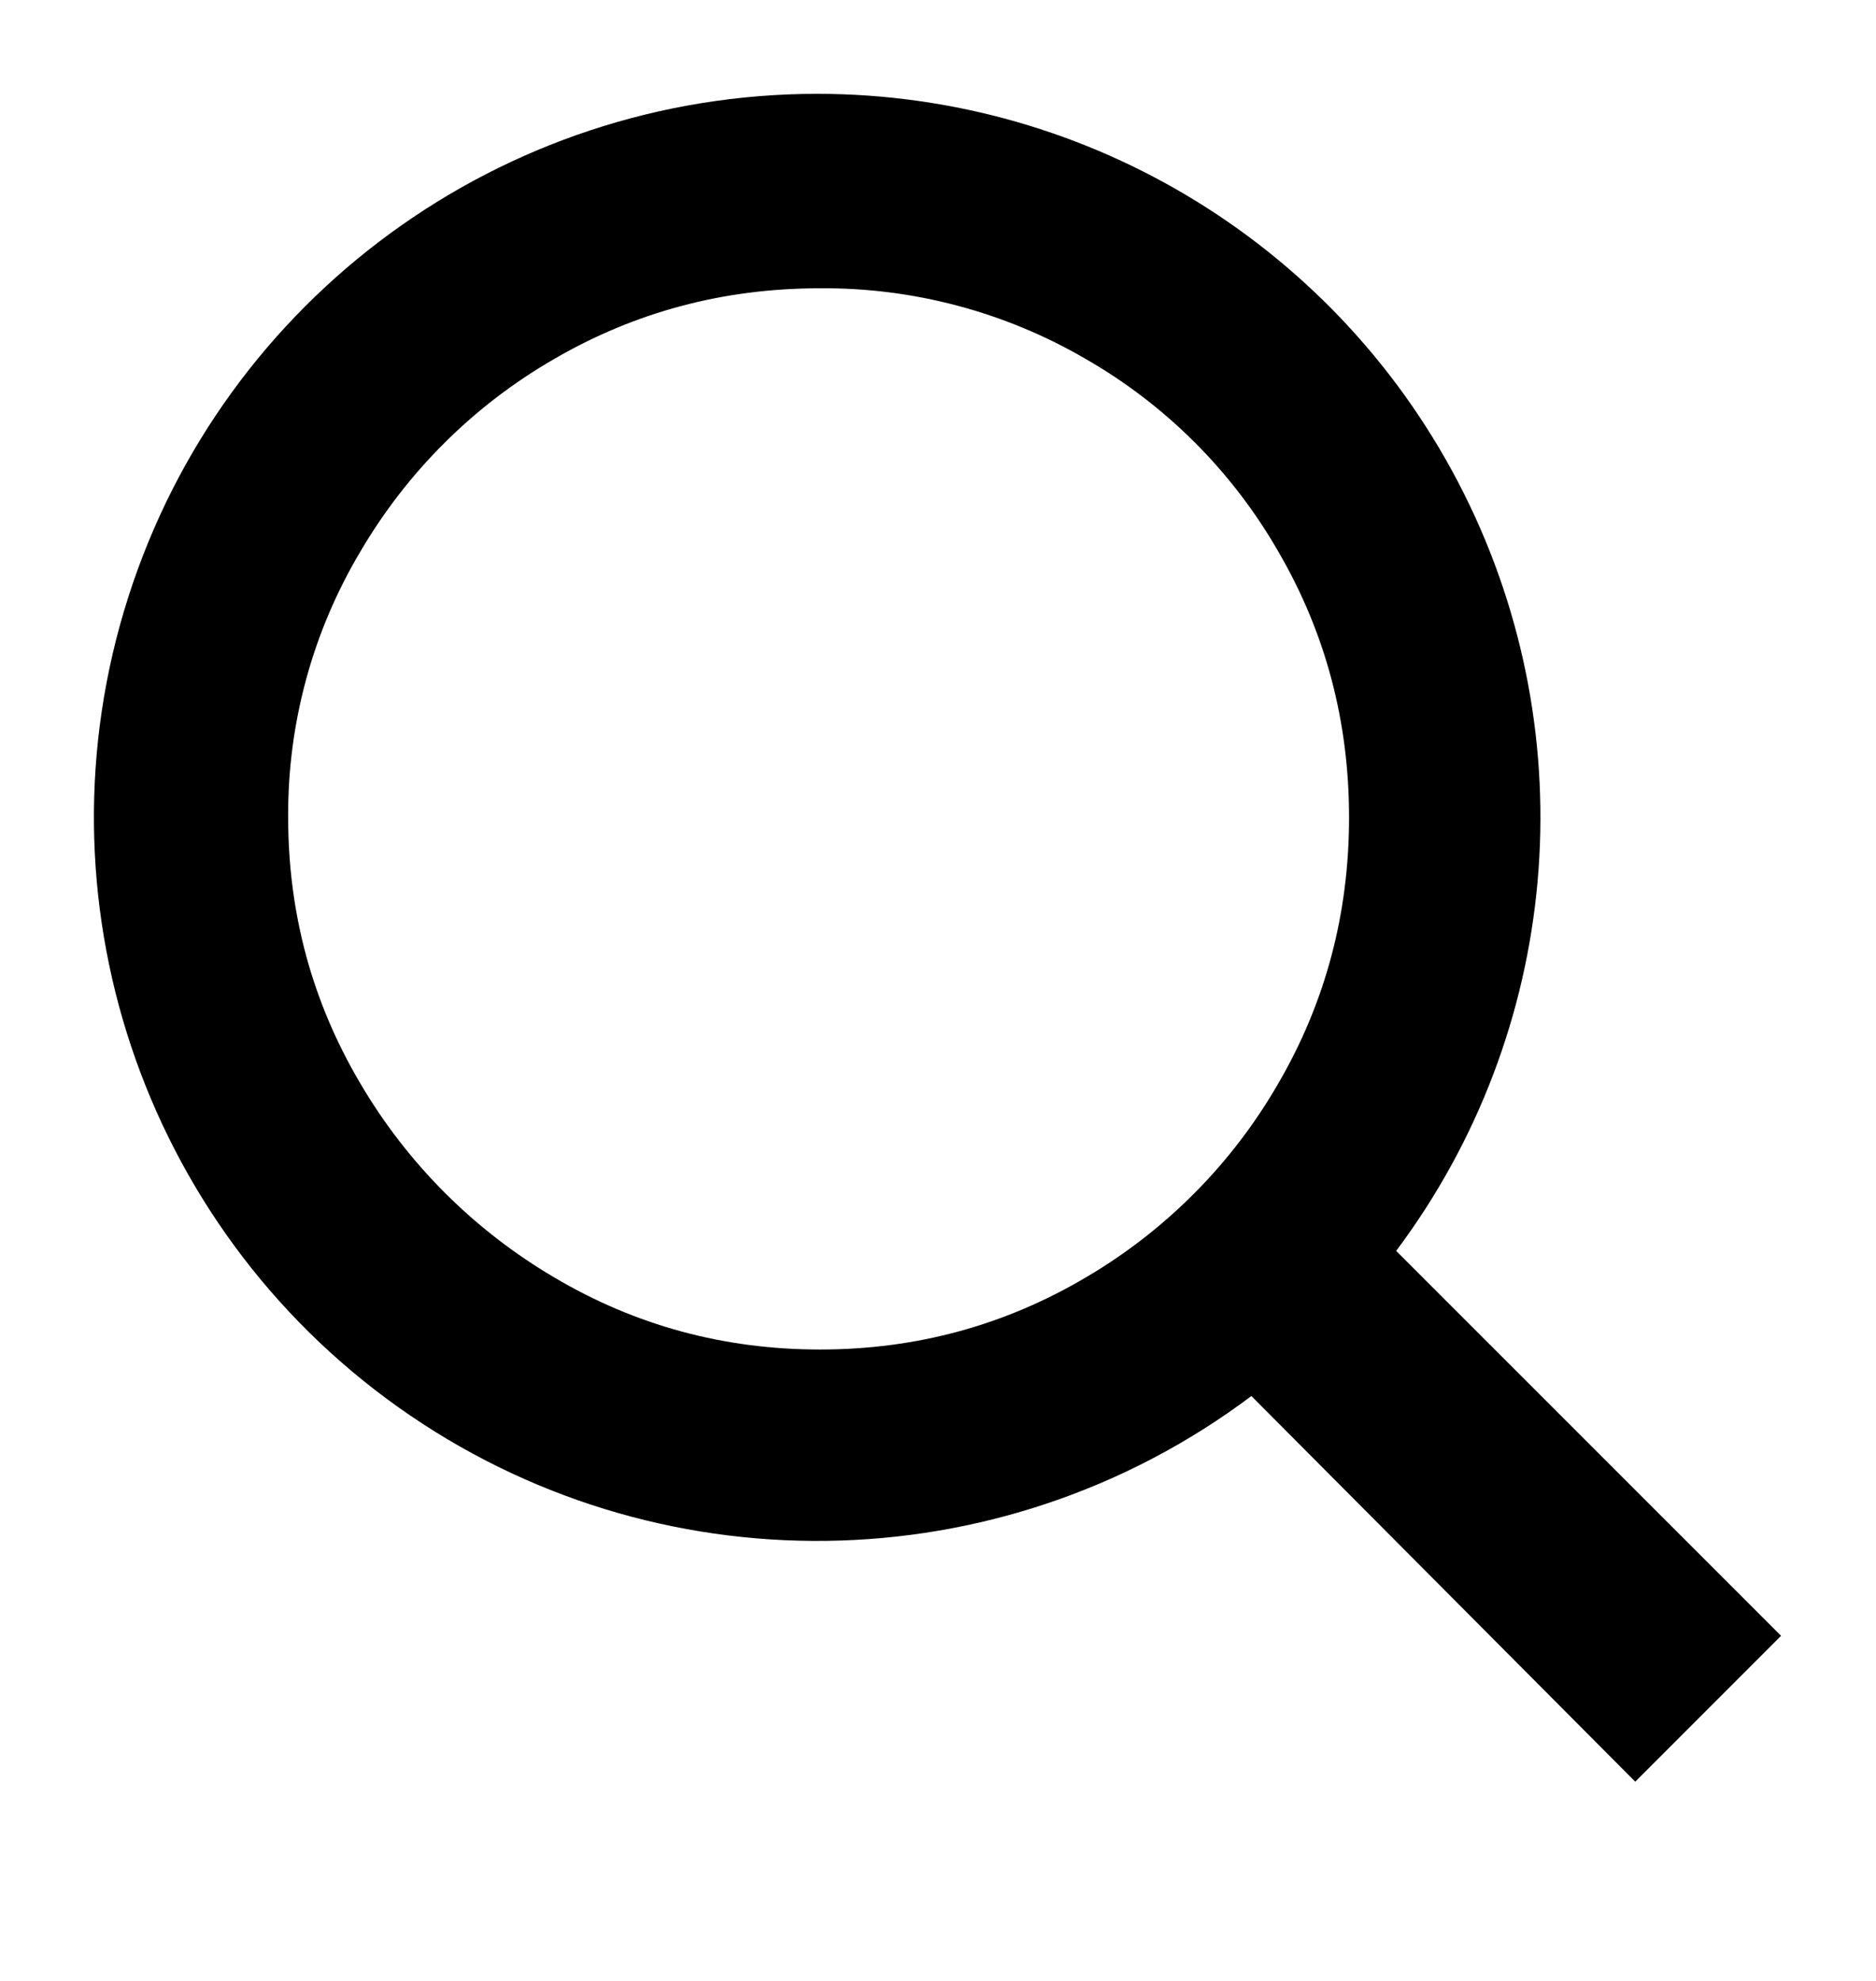 <svg xmlns="http://www.w3.org/2000/svg" xmlns:xlink="http://www.w3.org/1999/xlink" width="18px" height="19px" viewBox="0 0 18 19" version="1.1">
    <path d="M7.84,0.9 C10.467,0.9 12.869,2.383 14.046,4.733 C15.222,7.082 14.971,9.895 13.396,11.998 L17.089,15.69 L15.69,17.089 L12.007,13.39 C9.592,15.203 6.282,15.246 3.821,13.497 C1.36,11.747 0.312,8.607 1.23,5.73 C2.147,2.854 4.82,0.901 7.84,0.9 Z M7.868,2.765 C6.945,2.765 6.095,2.991 5.316,3.444 C4.547,3.887 3.907,4.524 3.458,5.29 C2.998,6.061 2.759,6.943 2.765,7.841 C2.765,8.764 2.997,9.614 3.458,10.393 C3.909,11.161 4.549,11.8 5.317,12.252 C6.095,12.713 6.946,12.944 7.868,12.944 C8.791,12.944 9.641,12.712 10.419,12.252 C11.186,11.802 11.822,11.161 12.265,10.392 C12.718,9.614 12.944,8.763 12.944,7.841 C12.944,6.918 12.718,6.068 12.265,5.29 C11.824,4.522 11.187,3.885 10.419,3.444 C9.646,2.993 8.764,2.758 7.868,2.765 L7.868,2.765 Z" fill-rule="nonzero"/>
</svg>